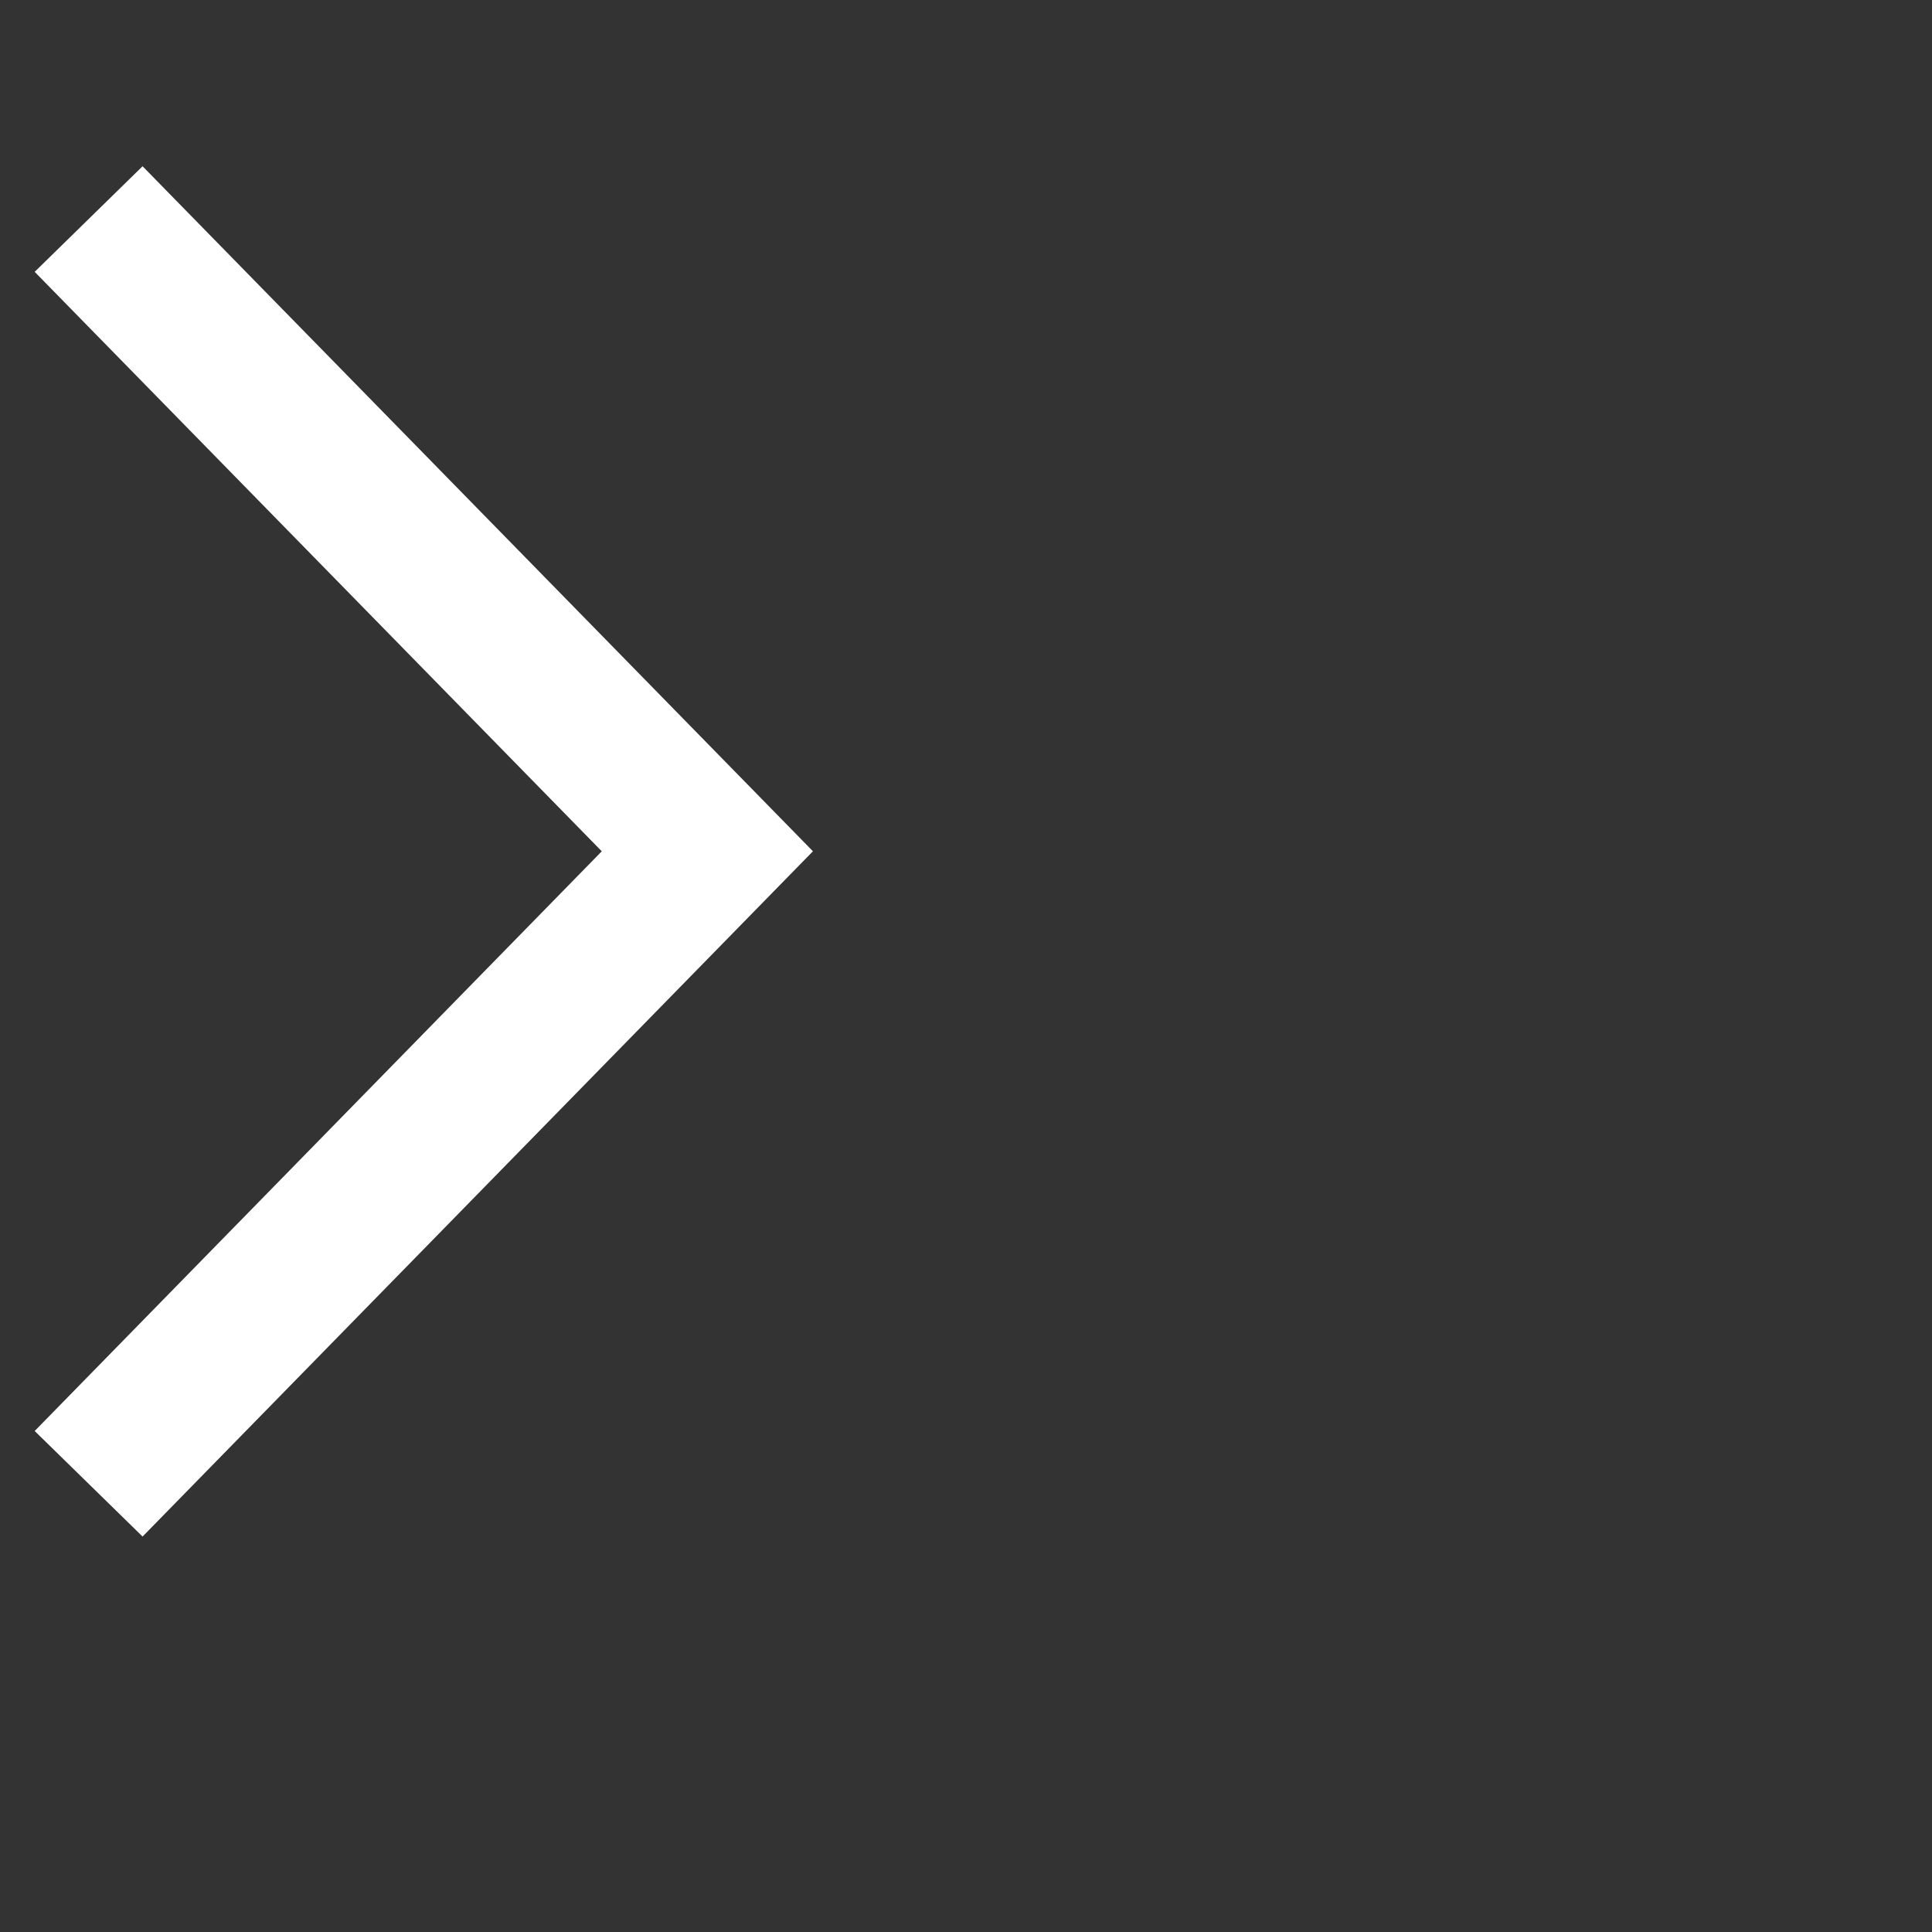 <svg 
 xmlns="http://www.w3.org/2000/svg"
 xmlns:xlink="http://www.w3.org/1999/xlink"
  viewBox="0 0 8 8">
<rect x="0" y="0" width="8" height="8" fill="#333333" stroke="none"/>
<path stroke="rgb(255, 255, 255)" stroke-width="0.625px" stroke-linecap="butt" stroke-linejoin="miter" fill="none"
 d="M0.367,0.907 L2.929,3.525 L0.367,6.144 "/>
</svg>